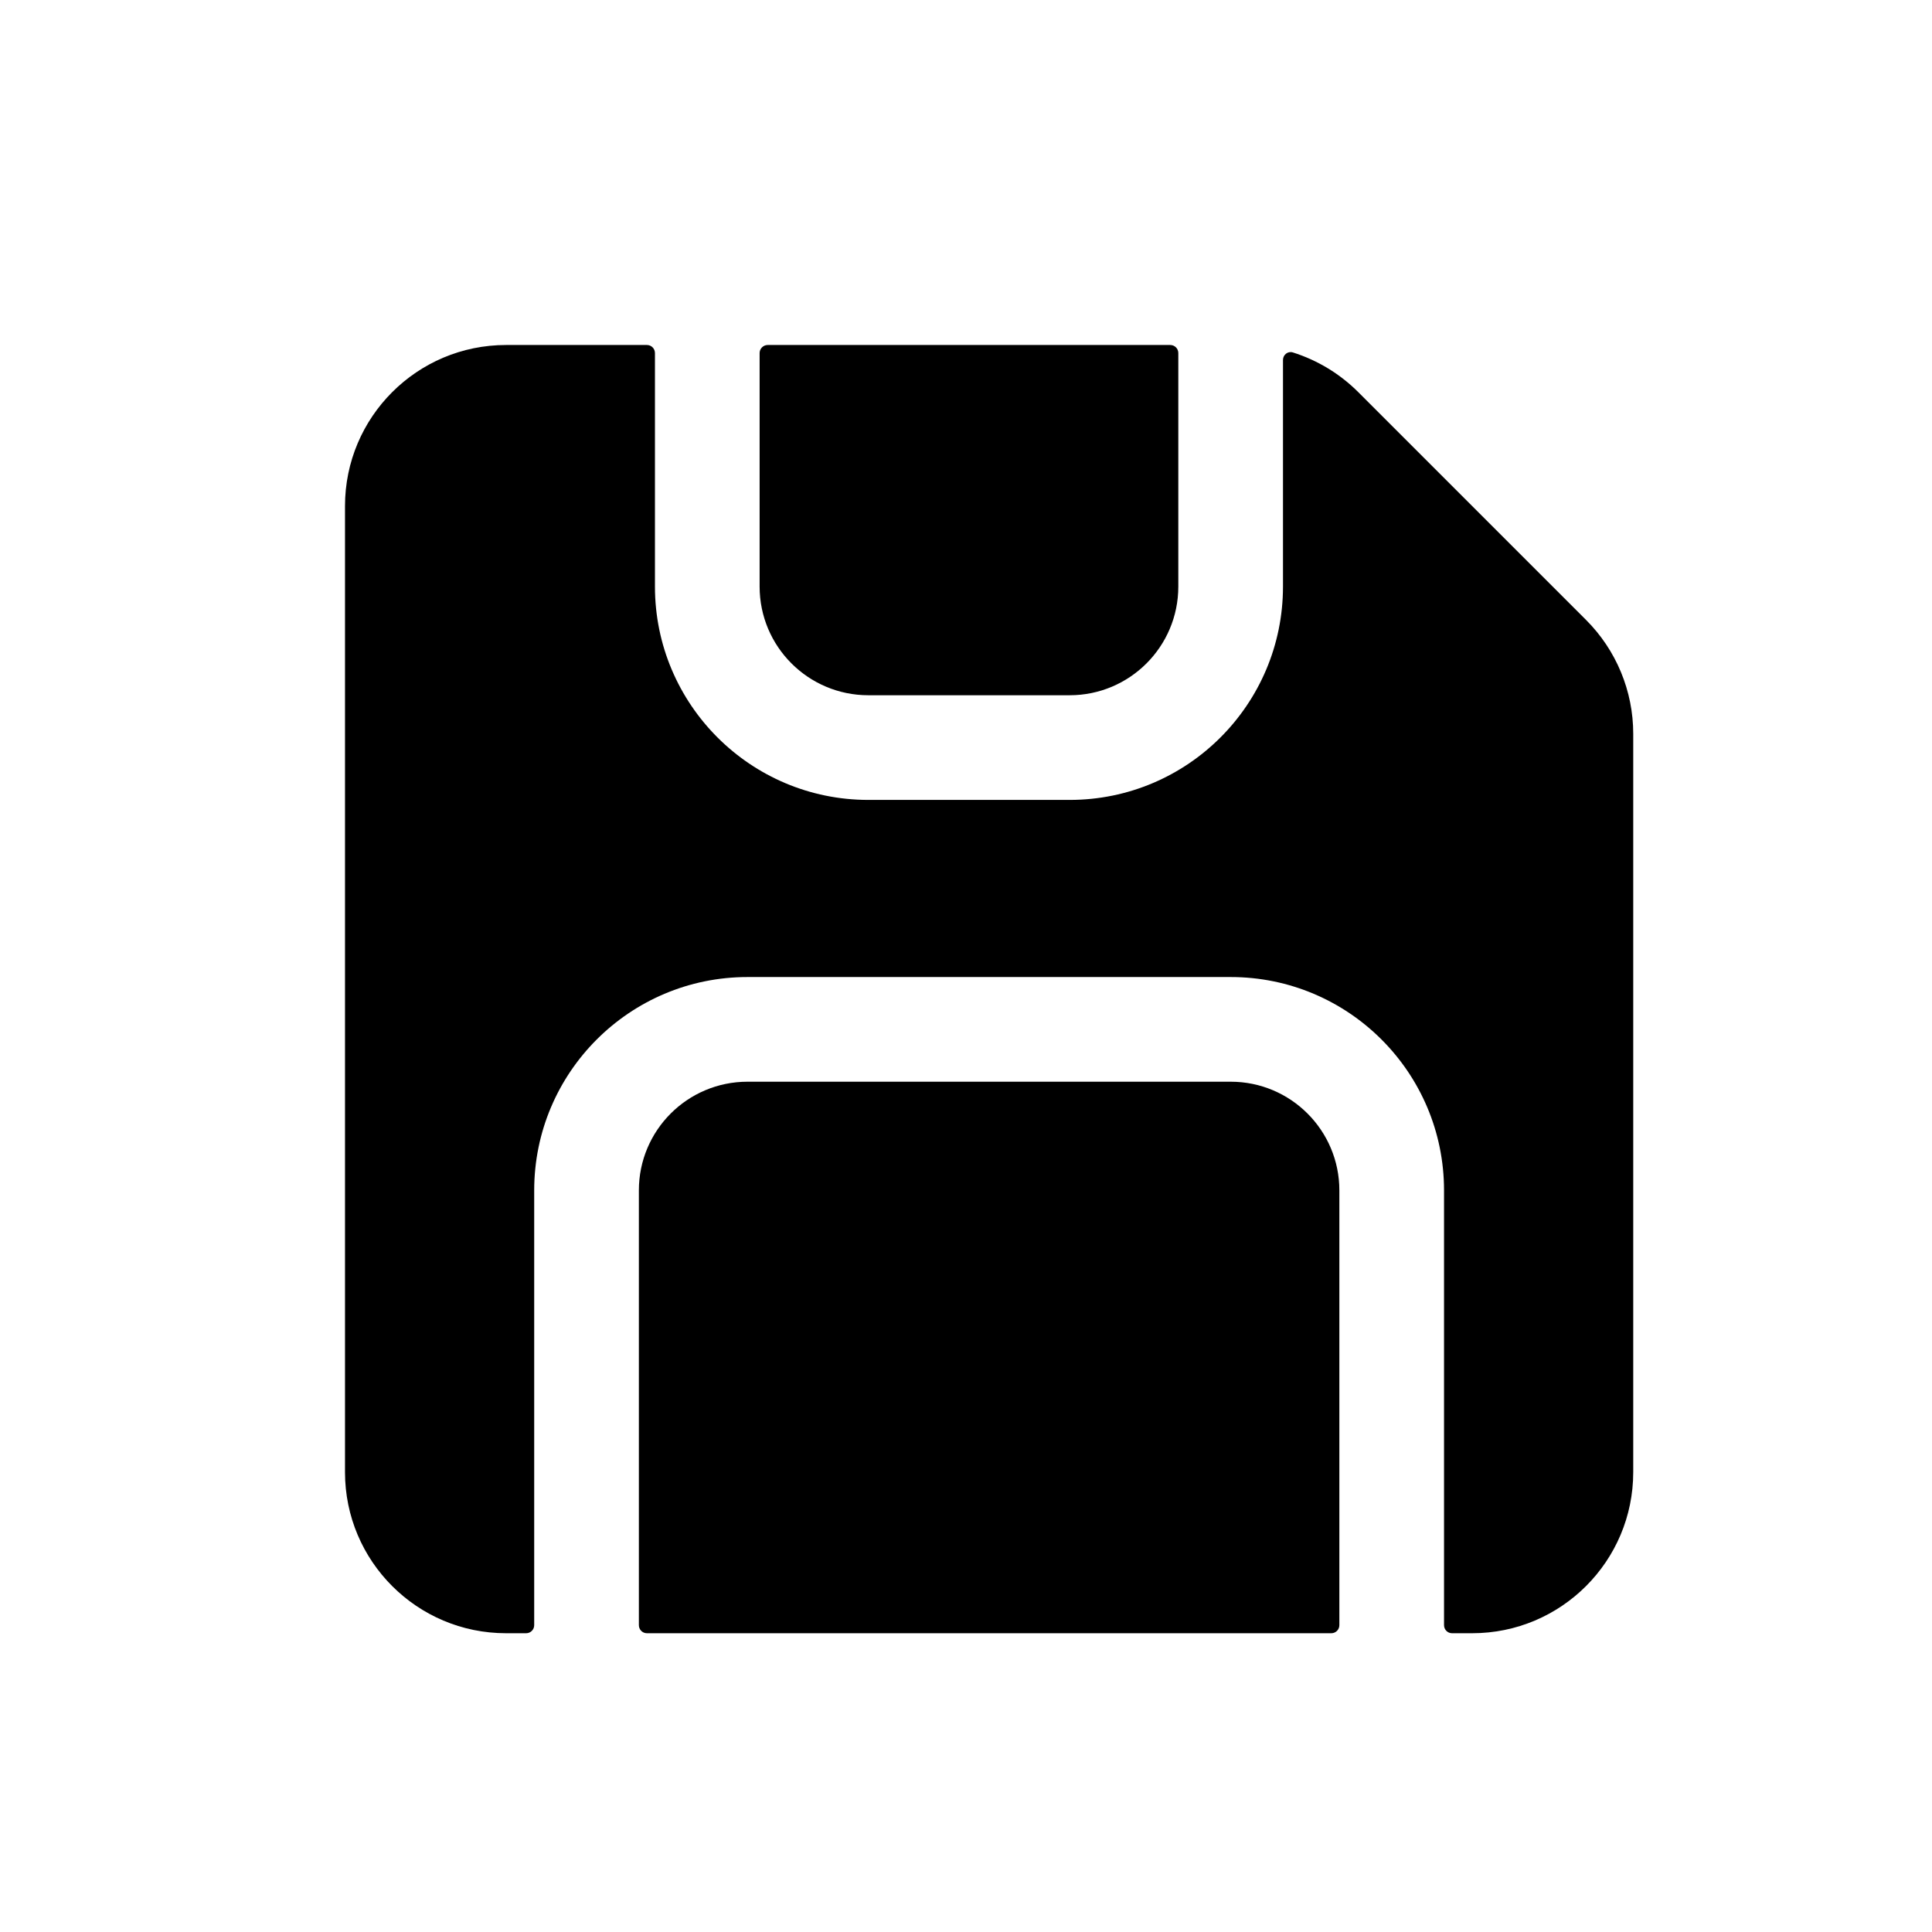 <svg width="28" height="28" viewBox="0 0 28 28" fill="none" xmlns="http://www.w3.org/2000/svg">
<path fill-rule="evenodd" clip-rule="evenodd" d="M18.738 5.108C18.665 5.085 18.594 5.141 18.594 5.217V8.501C18.594 10.208 17.21 11.593 15.502 11.593H12.585C10.877 11.593 9.492 10.208 9.492 8.501V5.117C9.492 5.052 9.44 5 9.376 5H7.334C6.045 5 5 6.045 5 7.334V21.336C5 22.625 6.045 23.67 7.334 23.67H7.625C7.69 23.67 7.742 23.618 7.742 23.553V17.252C7.742 15.544 9.127 14.16 10.834 14.16H17.836C19.543 14.16 20.928 15.544 20.928 17.252V23.553C20.928 23.618 20.98 23.67 21.044 23.67H21.336C22.625 23.67 23.67 22.625 23.67 21.336V10.634C23.67 10.015 23.424 9.422 22.986 8.984L19.686 5.684C19.418 5.416 19.092 5.22 18.738 5.108ZM11.126 5C11.062 5 11.009 5.052 11.009 5.117V8.501C11.009 9.371 11.715 10.076 12.585 10.076H15.502C16.372 10.076 17.077 9.371 17.077 8.501V5.117C17.077 5.052 17.025 5 16.96 5H11.126ZM19.411 23.553C19.411 23.618 19.359 23.67 19.294 23.67H9.376C9.311 23.67 9.259 23.618 9.259 23.553V17.252C9.259 16.382 9.964 15.677 10.834 15.677H17.836C18.706 15.677 19.411 16.382 19.411 17.252V23.553Z" fill="black"/>
</svg>
